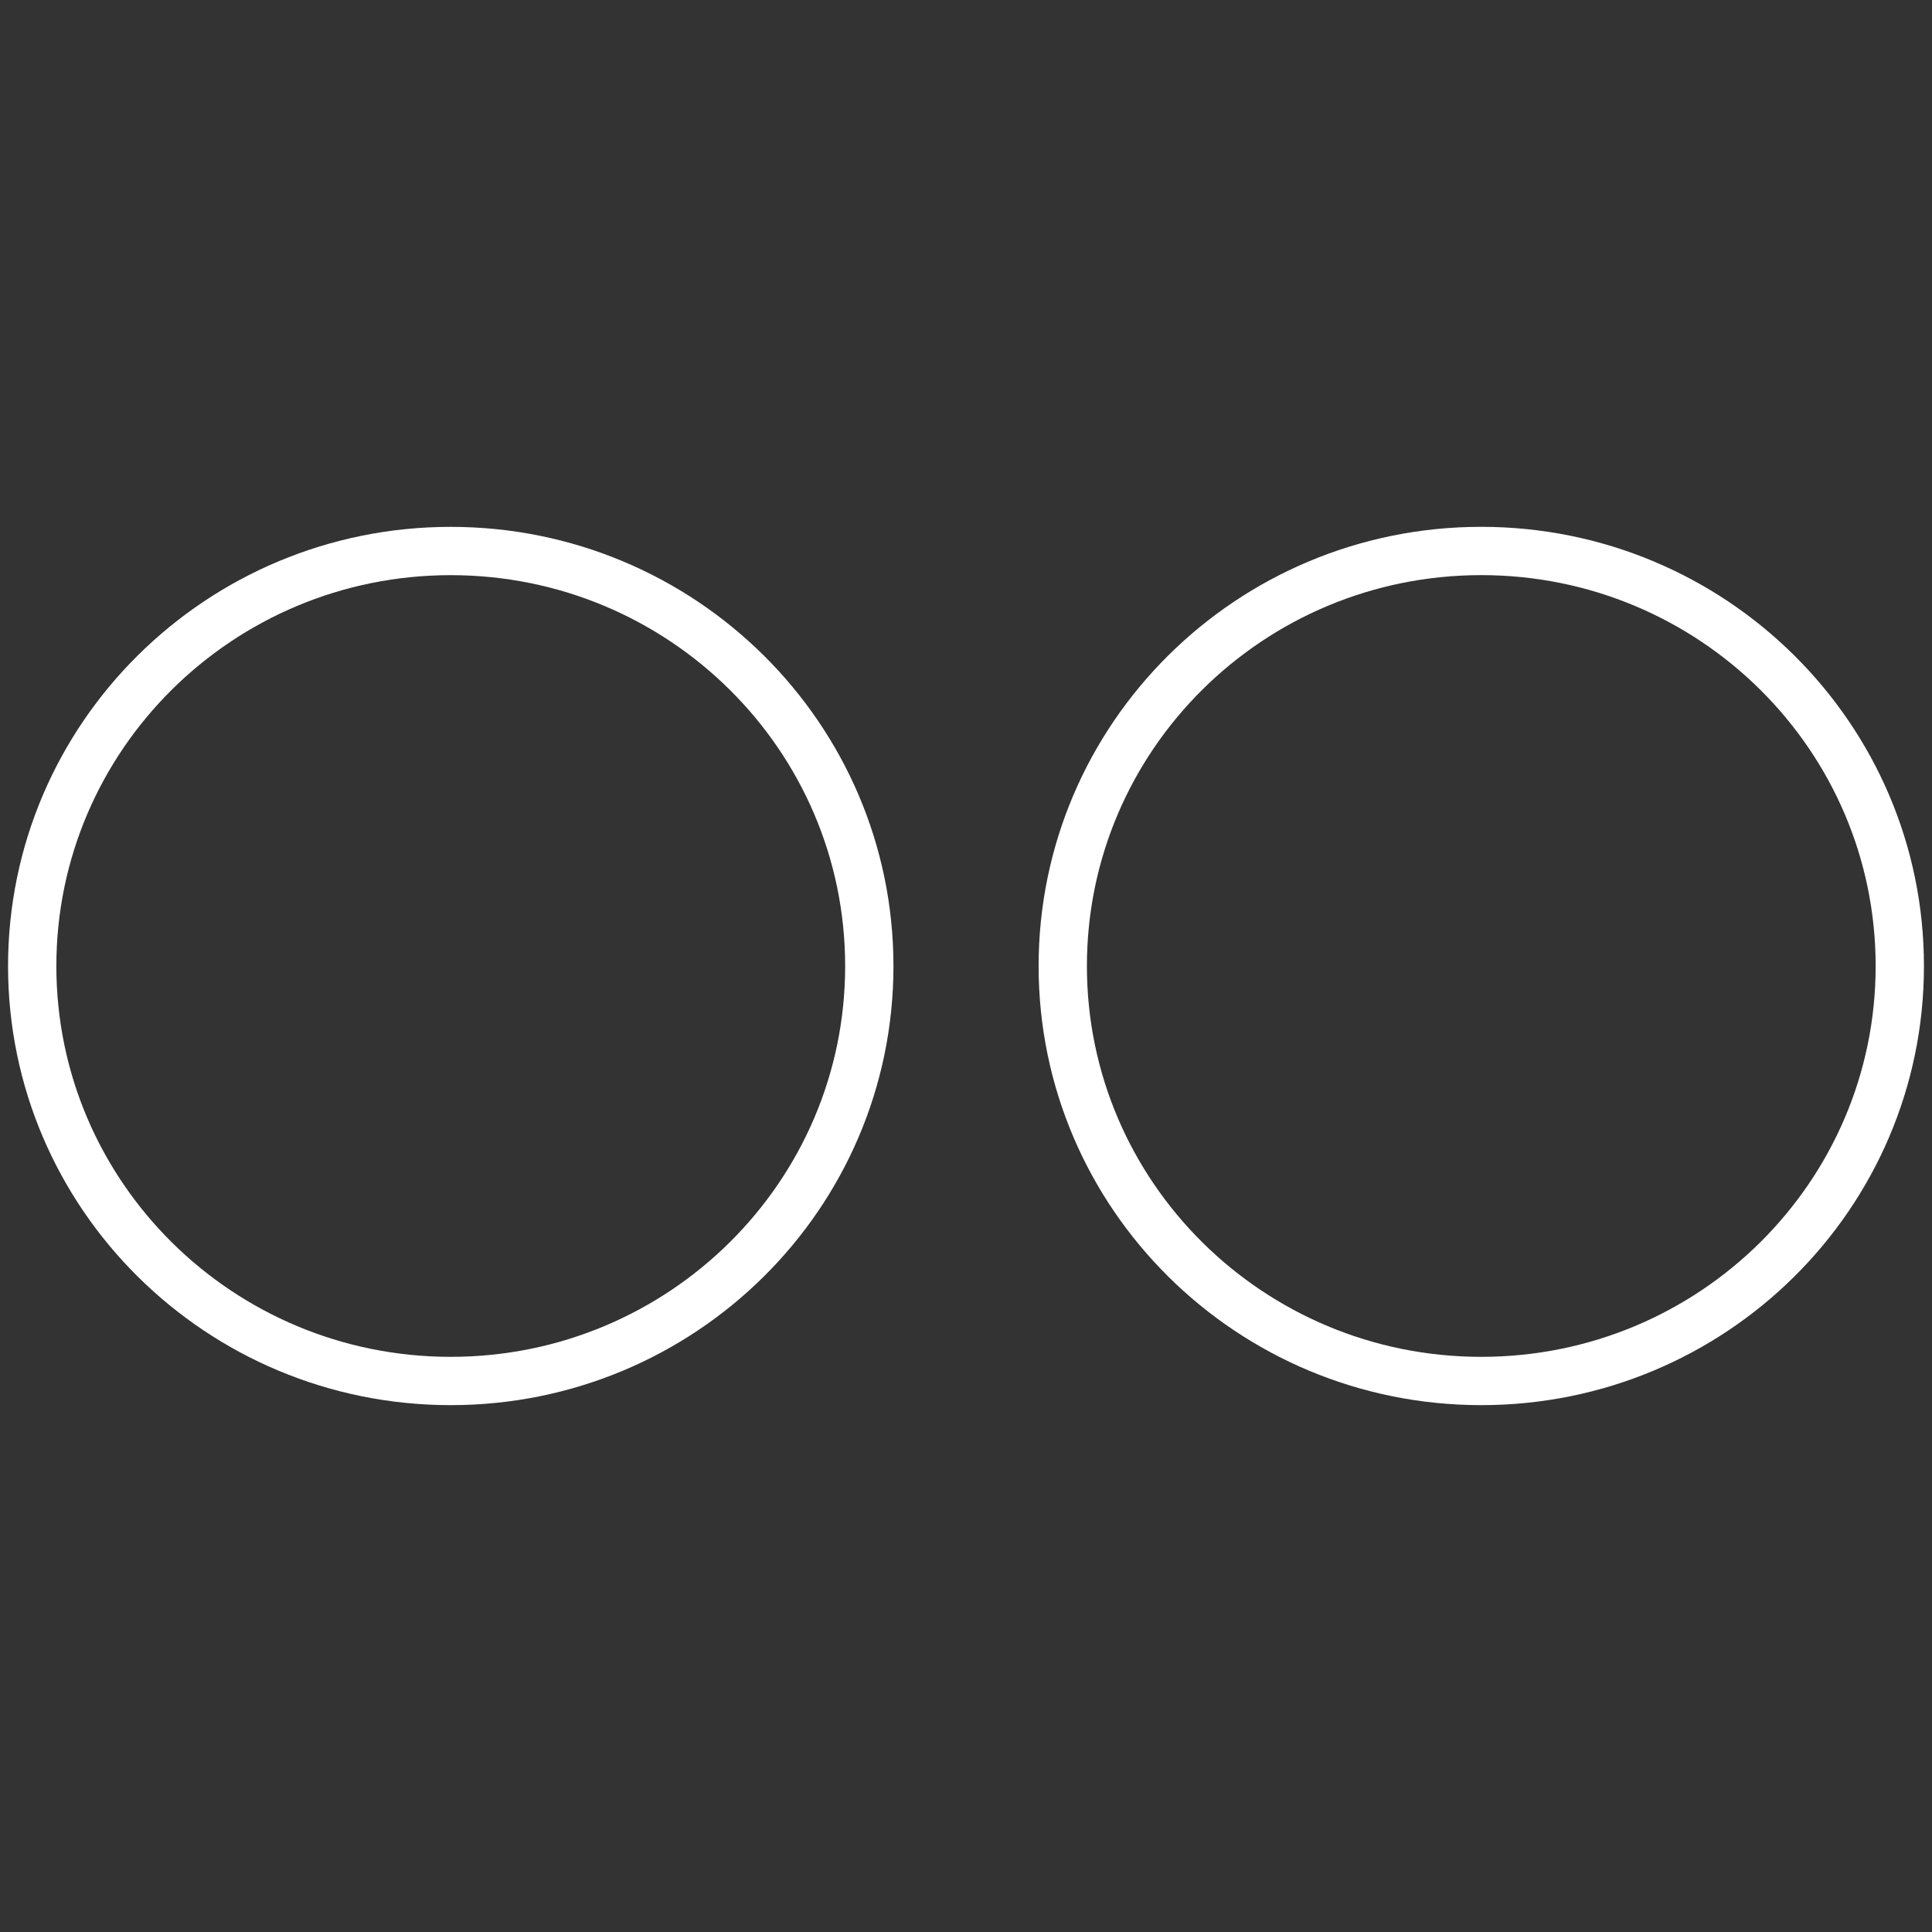<svg width="60" height="60" viewBox="0 0 60 60" fill="none" xmlns="http://www.w3.org/2000/svg">
<rect x="0" y="0" width="60" height="60" fill="#333333" stroke="none"/>
<path d="M13.998 17.112C6.82 17.112 1 22.883 1 30.003C1 37.119 6.82 42.888 13.998 42.888C21.177 42.888 26.997 37.119 26.997 30.003C26.997 22.883 21.177 17.112 13.998 17.112Z" stroke="white" stroke-width="1.5" stroke-miterlimit="10" stroke-linecap="round" stroke-linejoin="round"/>
<path d="M59 30.003C59 37.119 53.183 42.888 46.002 42.888C38.823 42.888 33.005 37.119 33.005 30.003C33.005 22.882 38.823 17.111 46.002 17.111C53.183 17.112 59 22.883 59 30.003Z" stroke="white" stroke-width="1.5" stroke-miterlimit="10" stroke-linecap="round" stroke-linejoin="round"/>
</svg>
